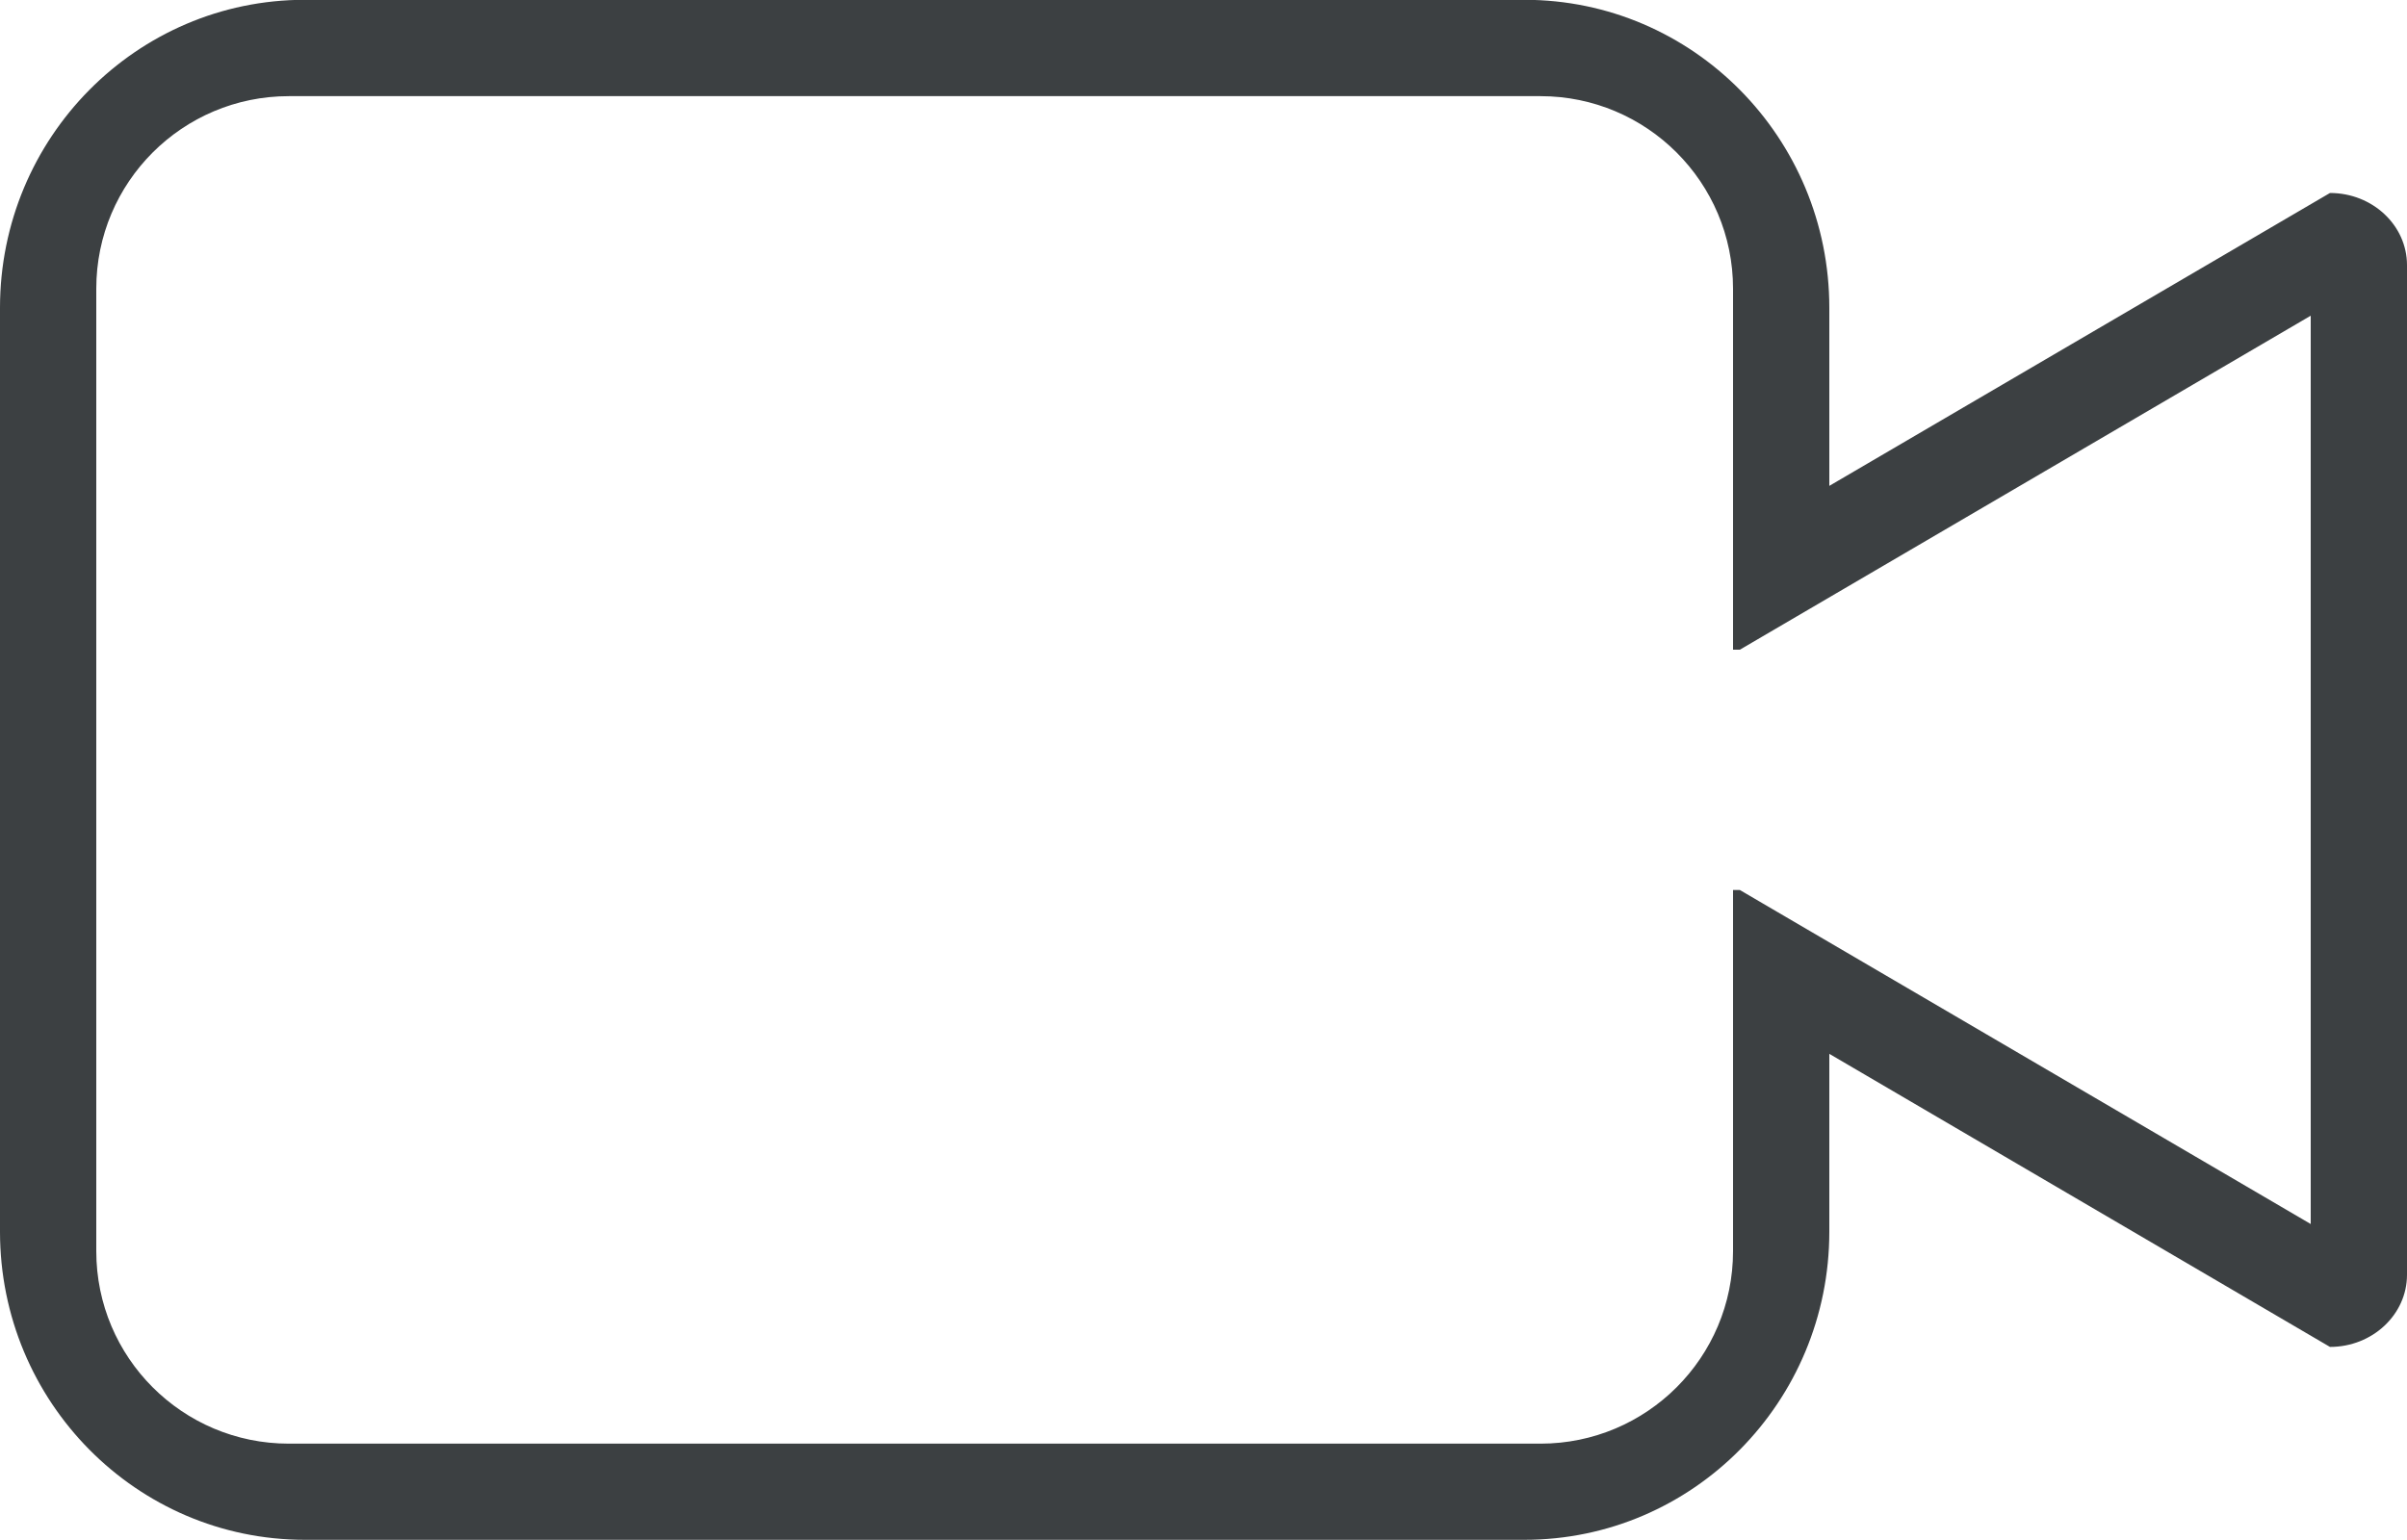 <svg xmlns="http://www.w3.org/2000/svg" xmlns:xlink="http://www.w3.org/1999/xlink" preserveAspectRatio="xMidYMid" width="25" height="16" viewBox="0 0 25 16">
  <defs>
    <style>
      .cls-1 {
        fill: #3c4042;
        fill-rule: evenodd;
      }
    </style>
  </defs>
  <path d="M24.200,13.994 L19.000,10.949 L19.000,12.797 C19.000,14.565 17.582,15.998 15.833,15.998 L3.166,15.998 C1.418,15.998 -0.000,14.565 -0.000,12.797 L-0.000,3.198 C-0.000,1.430 1.418,-0.002 3.166,-0.002 L15.833,-0.002 C17.582,-0.002 19.000,1.430 19.000,3.198 L19.000,5.048 L24.200,2.005 C24.641,2.005 25.000,2.340 25.000,2.755 L25.000,13.244 C25.000,13.658 24.641,13.994 24.200,13.994 ZM24.000,3.280 L18.305,6.613 L18.071,6.750 L18.000,6.750 L18.000,2.999 C18.000,1.894 17.104,0.999 16.000,0.999 L3.000,0.999 C1.895,0.999 1.000,1.894 1.000,2.999 L1.000,12.999 C1.000,14.104 1.895,14.999 3.000,14.999 L16.000,14.999 C17.104,14.999 18.000,14.104 18.000,12.999 L18.000,9.247 L18.071,9.247 L18.305,9.384 L24.000,12.717 L24.000,3.280 Z" class="cls-1"/>
</svg>
